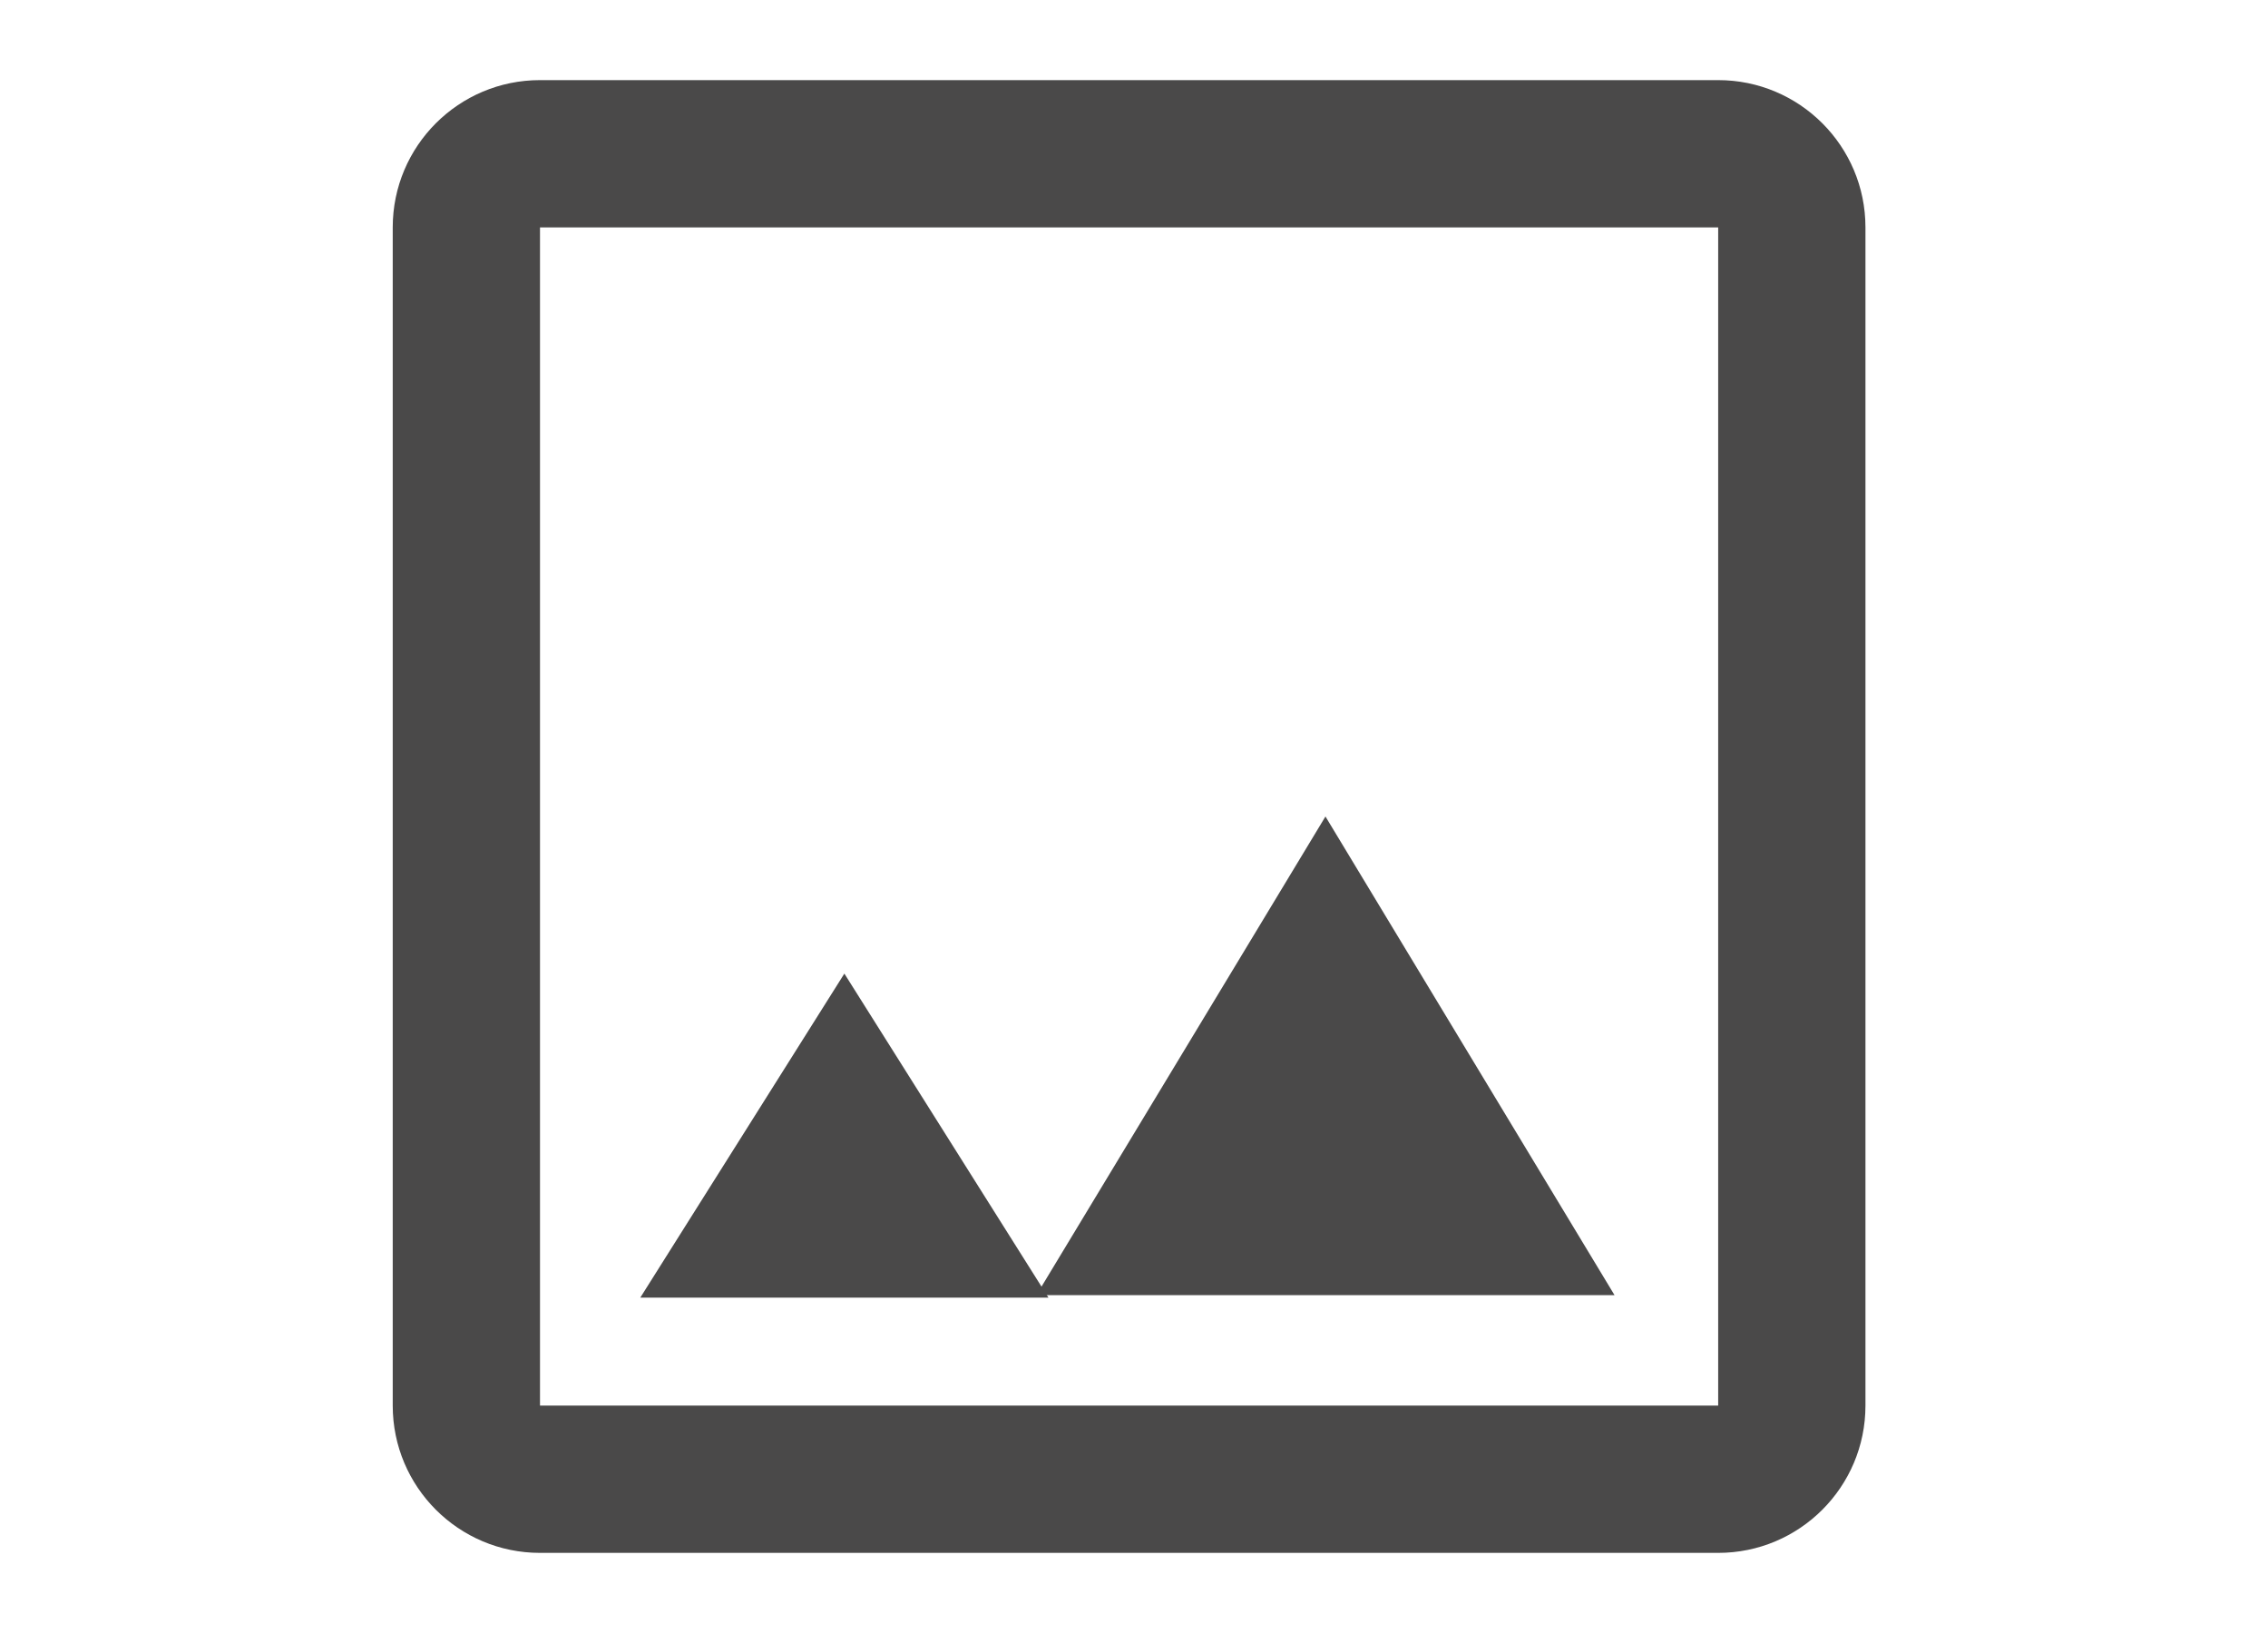 <svg width="25" height="18" viewBox="0 0 231 150" fill="none" xmlns="http://www.w3.org/2000/svg">
    <path fill-rule="evenodd" clip-rule="evenodd" d="M175 15H55V135H175V15ZM55 0C46.716 0 40 6.716 40 15V135C40 143.284 46.716 150 55 150H175C183.284 150 190 143.284 190 135V15C190 6.716 183.284 0 175 0H55Z" fill="#4A4949"/>
    <path d="M135 75L164.444 123.75H105.555L135 75Z" fill="#4A4949"/>
    <path d="M86 91L106.785 124H65.216L86 91Z" fill="#4A4949"/>
</svg>